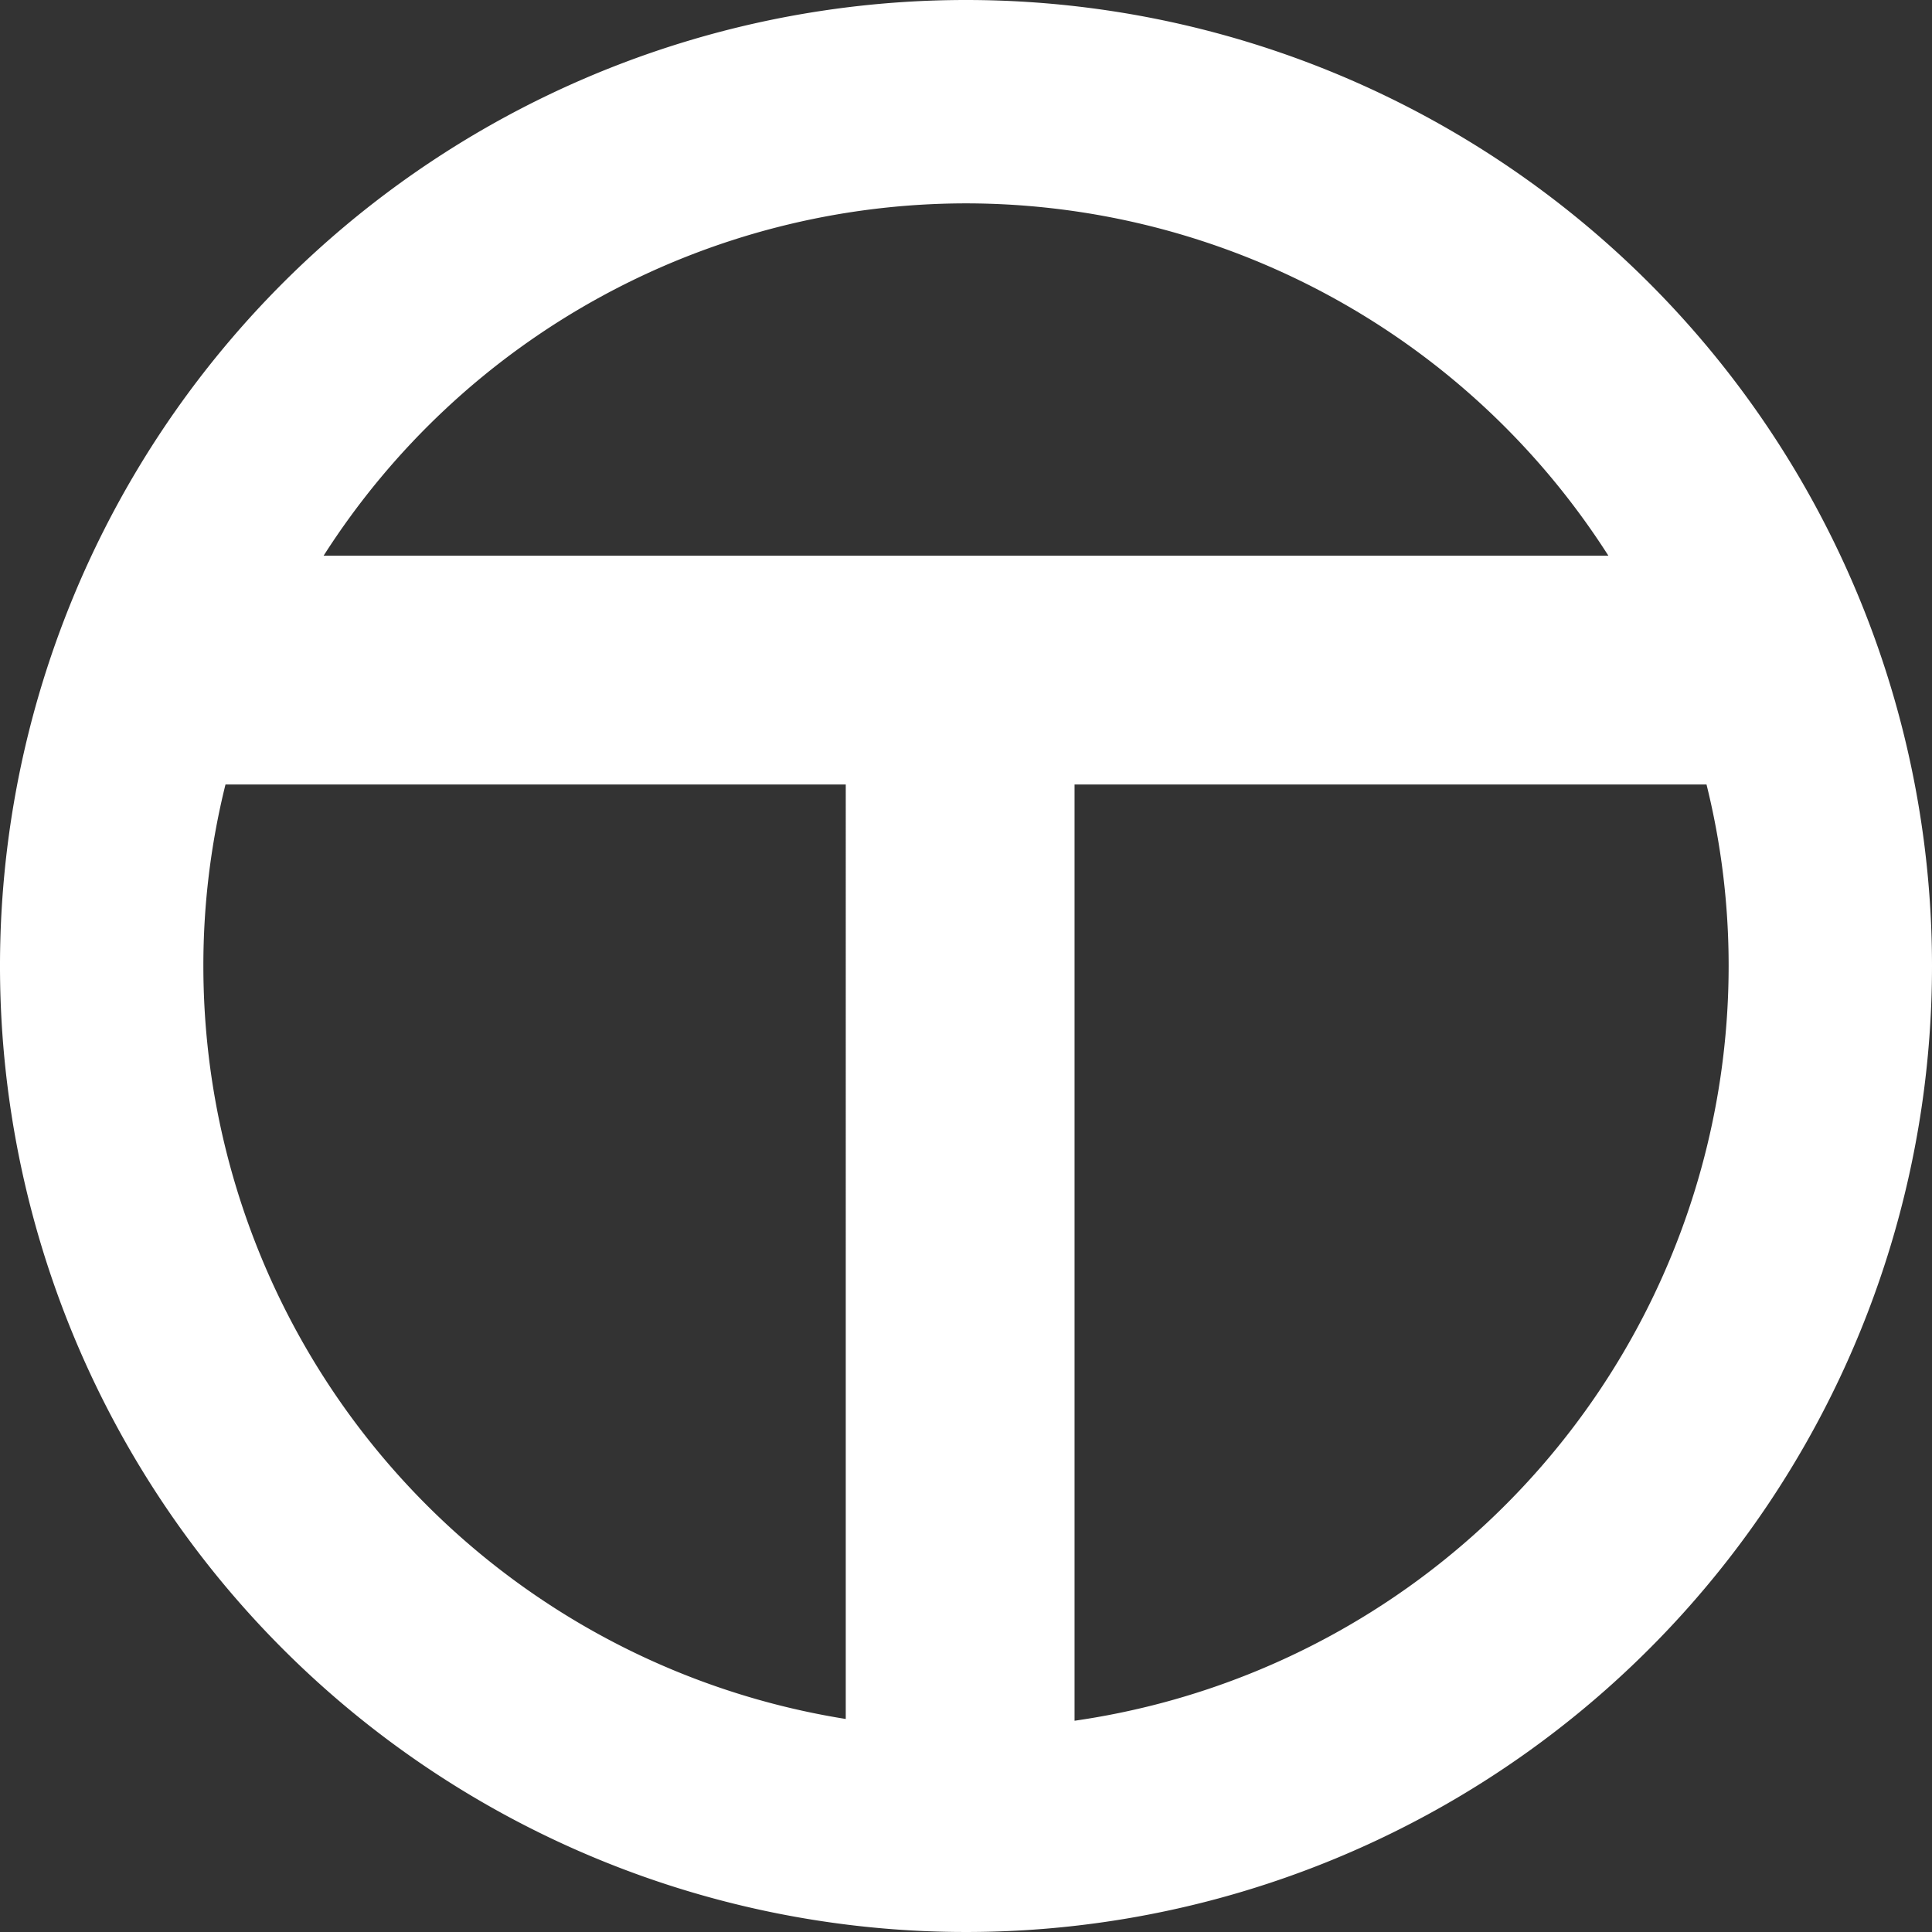 <svg xmlns="http://www.w3.org/2000/svg" width="76" height="76" viewBox="0 0 76 76">
  <rect x="0" y="0" width="76" height="76" fill="#333333" stroke="none"/>
  <g id="f361b705-3d09-420b-92b7-9bb8f3d0d7ee" data-name="Layer 2">
    <g id="b65c3a5c-dee5-4c60-a441-aebf690f5fe2" data-name="Layer 3">
      <path d="M38,0A38,38,0,1,0,76,38,38,38,0,0,0,38,0Zm0,8A30,30,0,0,1,63.27,21.86H12.73A30,30,0,0,1,38,8ZM8,38a29.52,29.52,0,0,1,.87-7.14h24.4V67.62A30,30,0,0,1,8,38ZM42.27,67.69V30.86H67.13A29.52,29.52,0,0,1,68,38,30,30,0,0,1,42.27,67.69Z" style="fill: #fff"/>
    </g>
  </g>
</svg>
